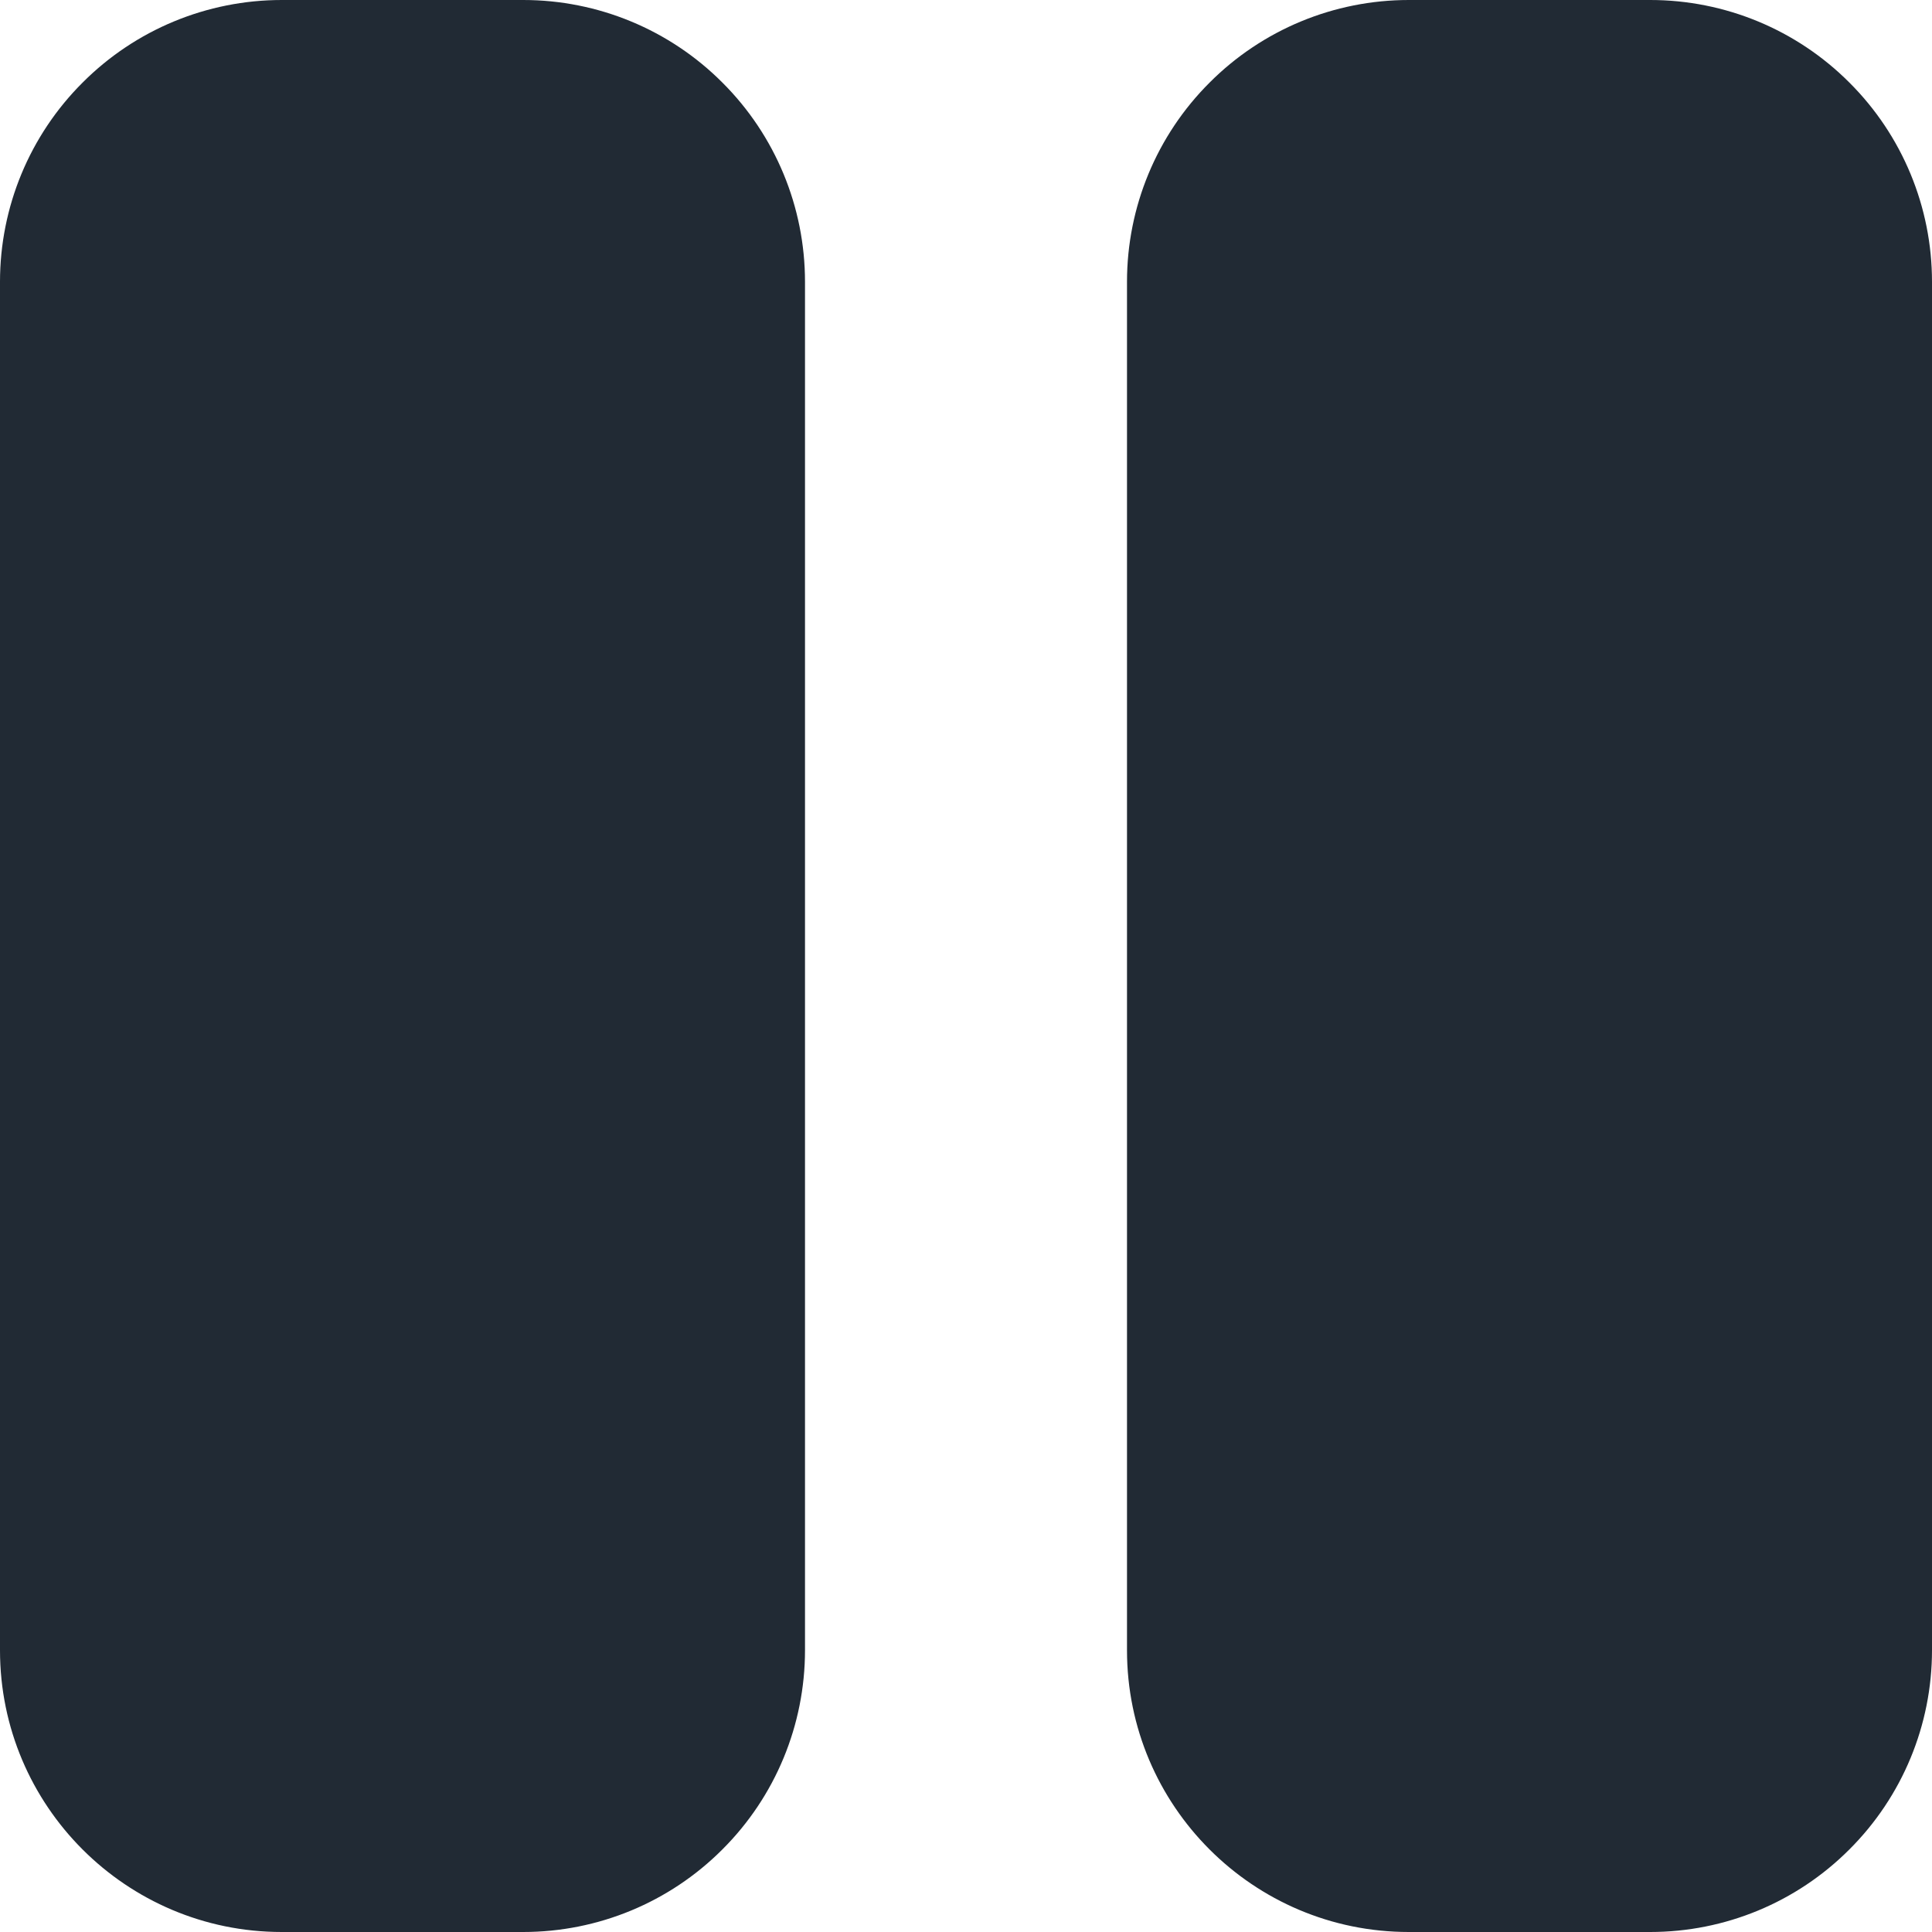<svg width="12" height="12" viewBox="0 0 12 12" fill="none" xmlns="http://www.w3.org/2000/svg">
<path d="M1.75 0C1.286 0 0.841 0.184 0.513 0.513C0.184 0.841 0 1.286 0 1.75V10.25C0 11.216 0.784 12 1.75 12H3.25C3.714 12 4.159 11.816 4.487 11.487C4.816 11.159 5 10.714 5 10.25V1.75C5 1.286 4.816 0.841 4.487 0.513C4.159 0.184 3.714 0 3.25 0H1.75ZM8.75 0C8.286 0 7.841 0.184 7.513 0.513C7.184 0.841 7 1.286 7 1.75V10.25C7 11.216 7.784 12 8.75 12H10.25C10.714 12 11.159 11.816 11.487 11.487C11.816 11.159 12 10.714 12 10.25V1.75C12 1.286 11.816 0.841 11.487 0.513C11.159 0.184 10.714 0 10.25 0H8.75Z" fill="#212A34"/>
</svg>
